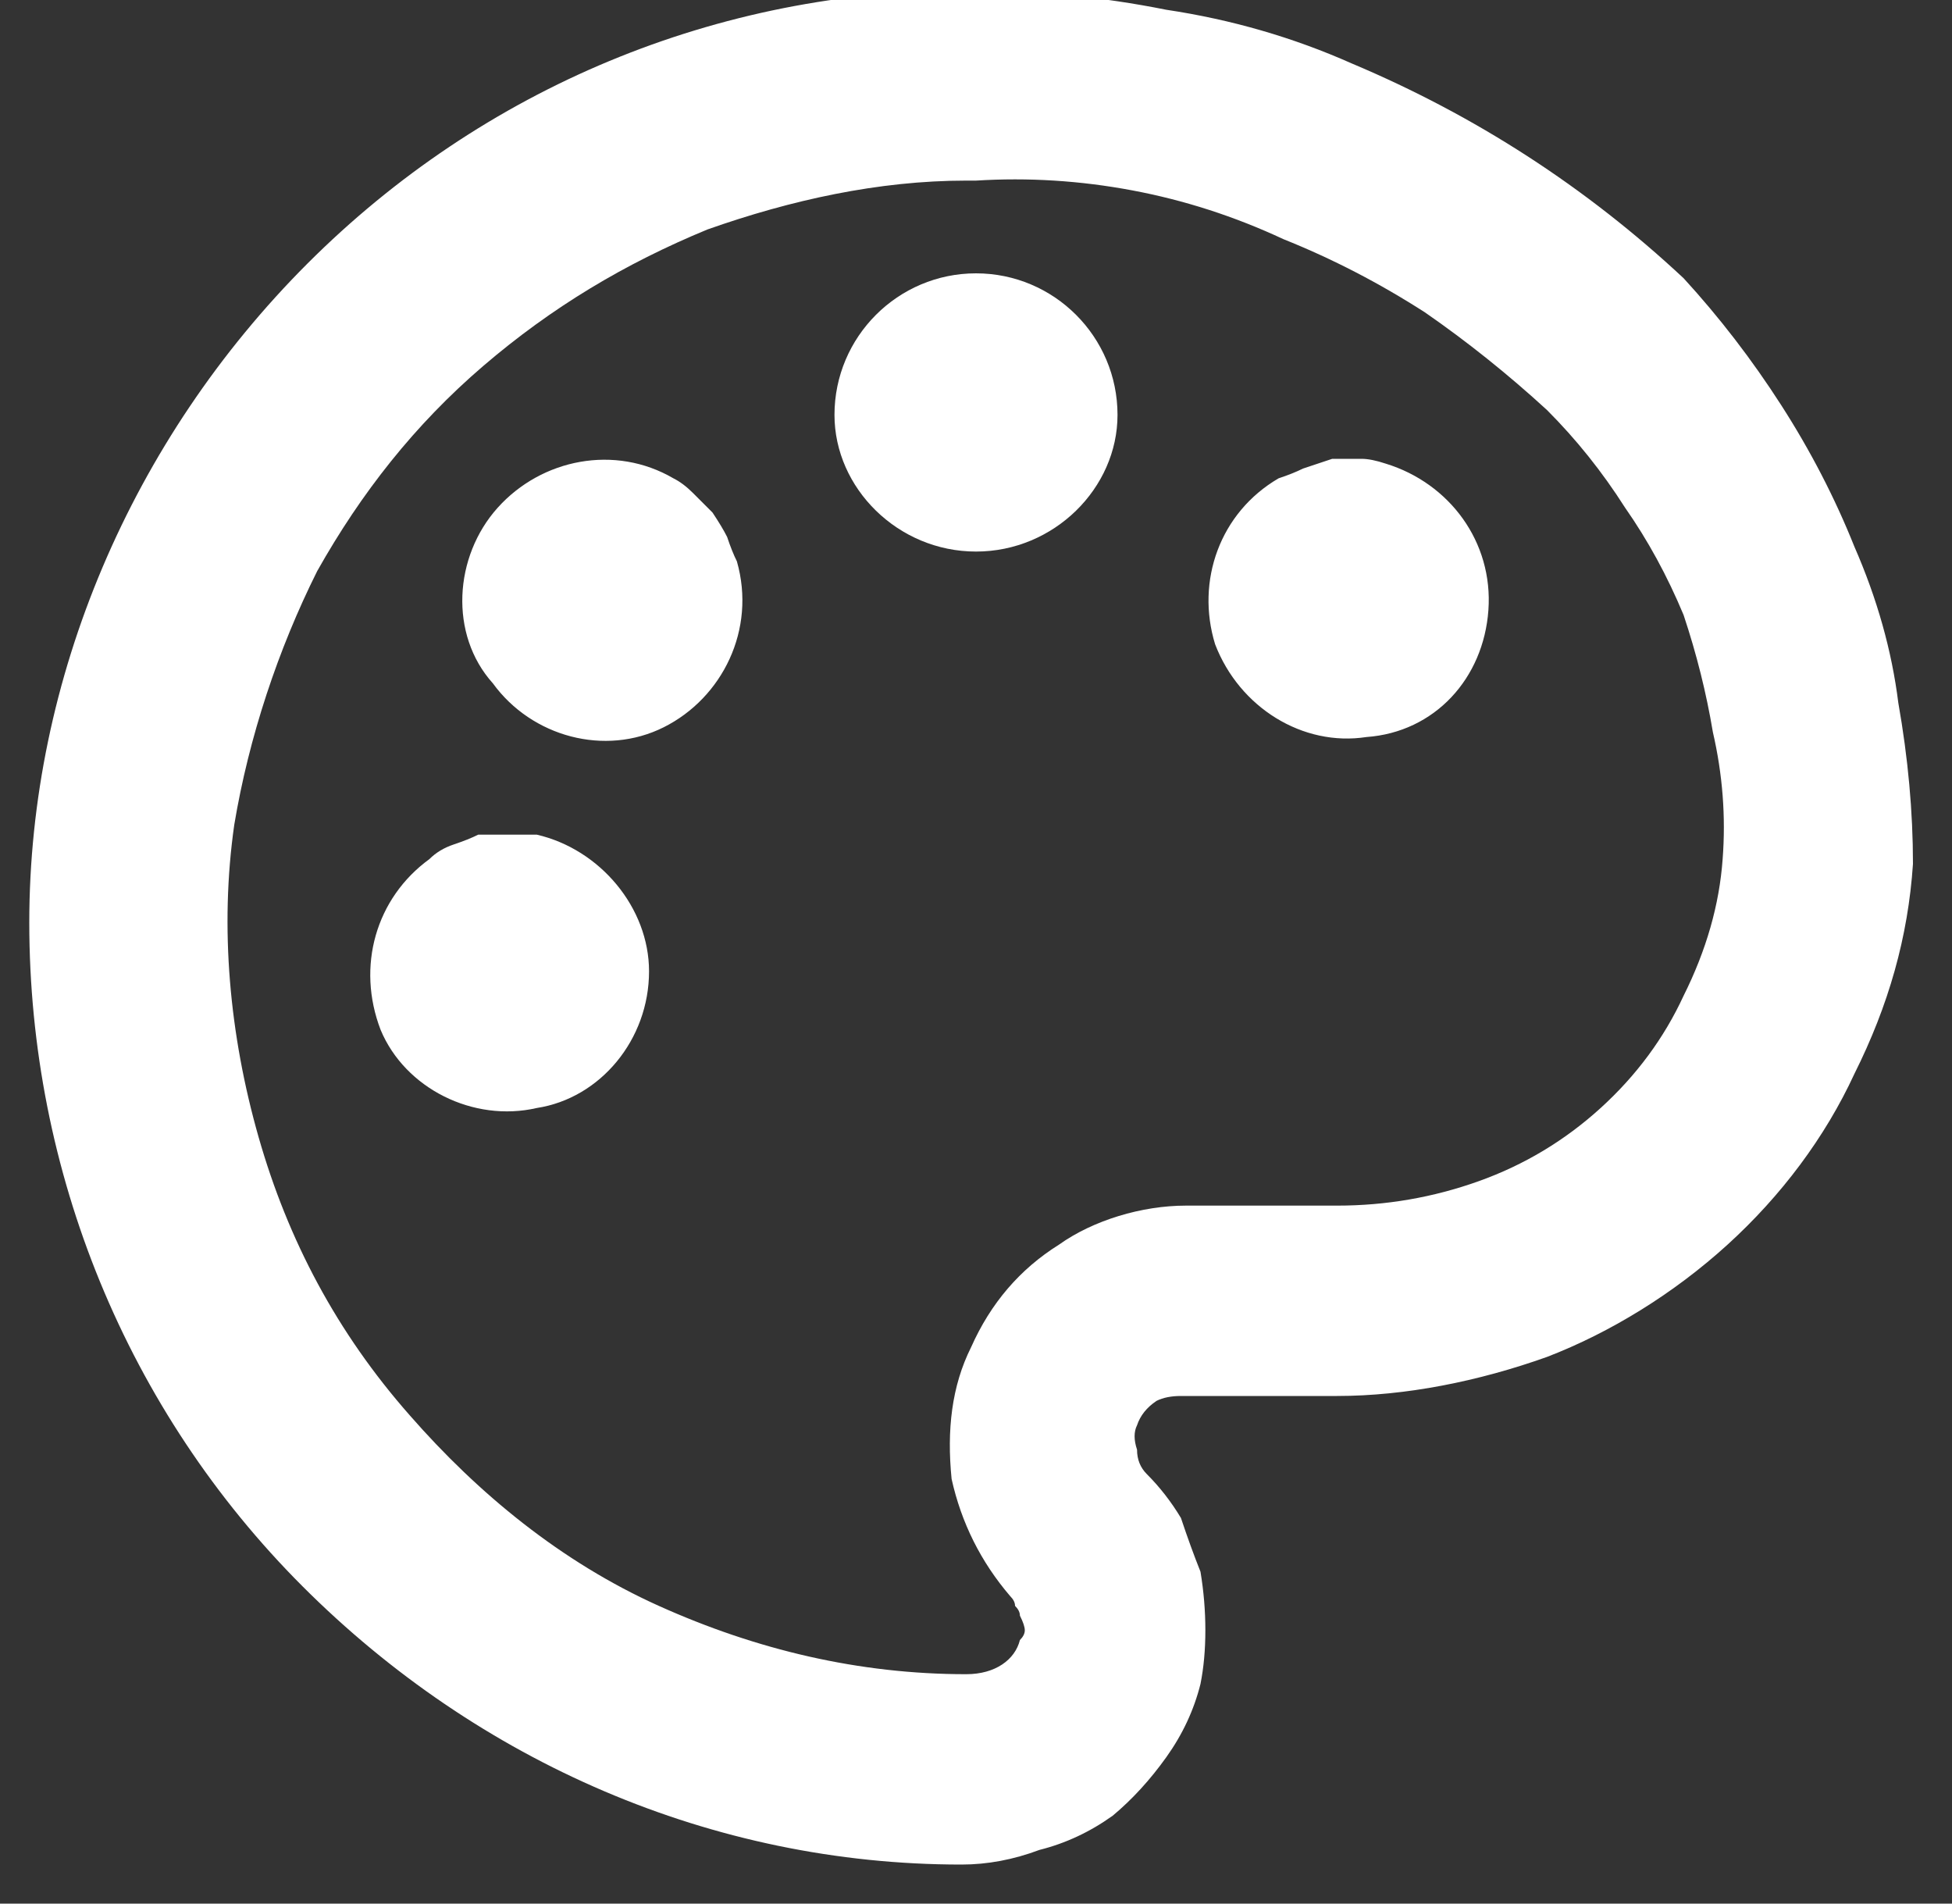 <svg version="1.2" xmlns="http://www.w3.org/2000/svg" viewBox="0 0 40 39" width="40" height="39">
	<rect x="0" y="0" width="40" height="39" fill="#333333" stroke="none"/>
	<title>pallete_icon-svg</title>
	<style>
		.s0 { opacity: 0;fill: #ffffff } 
		.s1 { fill: #ffffff } 
	</style>
	<g id="pallete_icon">
		<g id="Layer_2">
			<g id="color-palette">
				<path id="Rectangle_1695" class="s0" d="m-3-4h46v46h-46z"/>
				<path id="Path_238" fill-rule="evenodd" class="s1" d="m36.5 8.3q0.9 1.4 1.5 2.9 0.7 1.6 0.9 3.2 0.3 1.7 0.3 3.3c-0.1 1.5-0.5 2.9-1.2 4.3-0.6 1.3-1.5 2.5-2.6 3.5-1.1 1-2.4 1.8-3.7 2.3-1.4 0.5-2.9 0.8-4.3 0.8h-3.2q-0.3 0-0.5 0.1-0.3 0.2-0.4 0.5-0.1 0.2 0 0.5 0 0.3 0.2 0.5 0.4 0.4 0.7 0.9 0.2 0.6 0.4 1.1 0.1 0.6 0.1 1.2 0 0.6-0.1 1.1-0.2 0.8-0.7 1.5-0.5 0.7-1.1 1.2-0.7 0.5-1.5 0.7-0.8 0.3-1.6 0.3c-5.1 0-9.9-2.1-13.5-5.7-3.6-3.6-5.6-8.5-5.6-13.6 0-5 2.1-9.9 5.7-13.5 3.6-3.6 8.4-5.6 13.5-5.6q2.1 0 4.1 0.4 2 0.3 3.8 1.1 1.9 0.8 3.6 1.9 1.7 1.1 3.2 2.5 1.1 1.2 2 2.6zm-6.2 15.9q1.4-0.5 2.5-1.5 1.1-1 1.7-2.3 0.7-1.4 0.8-2.8 0.1-1.3-0.2-2.6-0.2-1.2-0.6-2.4-0.5-1.2-1.2-2.2-0.7-1.1-1.6-2-1.2-1.1-2.5-2-1.4-0.9-2.9-1.5-1.5-0.7-3.1-1-1.6-0.3-3.2-0.2h-0.2c-1.8 0-3.6 0.4-5.3 1-1.7 0.7-3.2 1.6-4.6 2.8-1.4 1.2-2.5 2.6-3.4 4.2-0.8 1.6-1.4 3.4-1.7 5.2-0.3 2.1-0.1 4.3 0.5 6.4 0.6 2.1 1.6 4 3.1 5.7 1.4 1.6 3.1 3 5.1 3.9 2 0.9 4.1 1.4 6.3 1.4 0.6 0 1-0.3 1.1-0.7q0.1-0.1 0.1-0.2 0-0.1-0.1-0.3 0-0.1-0.1-0.2 0-0.1-0.1-0.2c-0.6-0.7-1-1.5-1.2-2.4-0.1-1 0-1.9 0.4-2.7 0.4-0.9 1-1.6 1.8-2.1 0.7-0.5 1.7-0.8 2.6-0.8h3.1q1.5 0 2.9-0.5z"/>
				<path id="Ellipse_40" class="s1" d="m20 11.3c-1.6 0-2.9-1.3-2.9-2.8 0-1.6 1.3-2.9 2.9-2.9 1.6 0 2.9 1.3 2.9 2.9 0 1.5-1.3 2.8-2.9 2.8z"/>
				<path id="Path_239" class="s1" d="m26.7 9.6q0.3-0.1 0.6-0.2 0.3 0 0.6 0 0.2 0 0.5 0.1c1.3 0.4 2.2 1.6 2.1 3-0.1 1.4-1.1 2.5-2.5 2.6-1.3 0.2-2.6-0.6-3.1-1.9-0.4-1.3 0.1-2.7 1.3-3.4q0.3-0.1 0.5-0.2zm-12.5 0.5q0.2 0.2 0.4 0.4 0.2 0.3 0.3 0.5 0.1 0.3 0.2 0.5c0.4 1.4-0.3 2.8-1.5 3.4-1.2 0.6-2.7 0.2-3.5-0.9-0.9-1-0.8-2.6 0.1-3.6 0.9-1 2.4-1.3 3.6-0.6q0.2 0.1 0.4 0.3zm-4.9 7.2q0.3-0.1 0.5-0.2 0.3 0 0.6 0 0.3 0 0.6 0c1.3 0.3 2.3 1.5 2.3 2.8 0 1.4-1 2.6-2.3 2.8-1.3 0.3-2.7-0.4-3.2-1.6-0.5-1.3-0.1-2.7 1-3.5q0.2-0.2 0.5-0.3z"/>
			</g>
		</g>
	</g>
</svg>